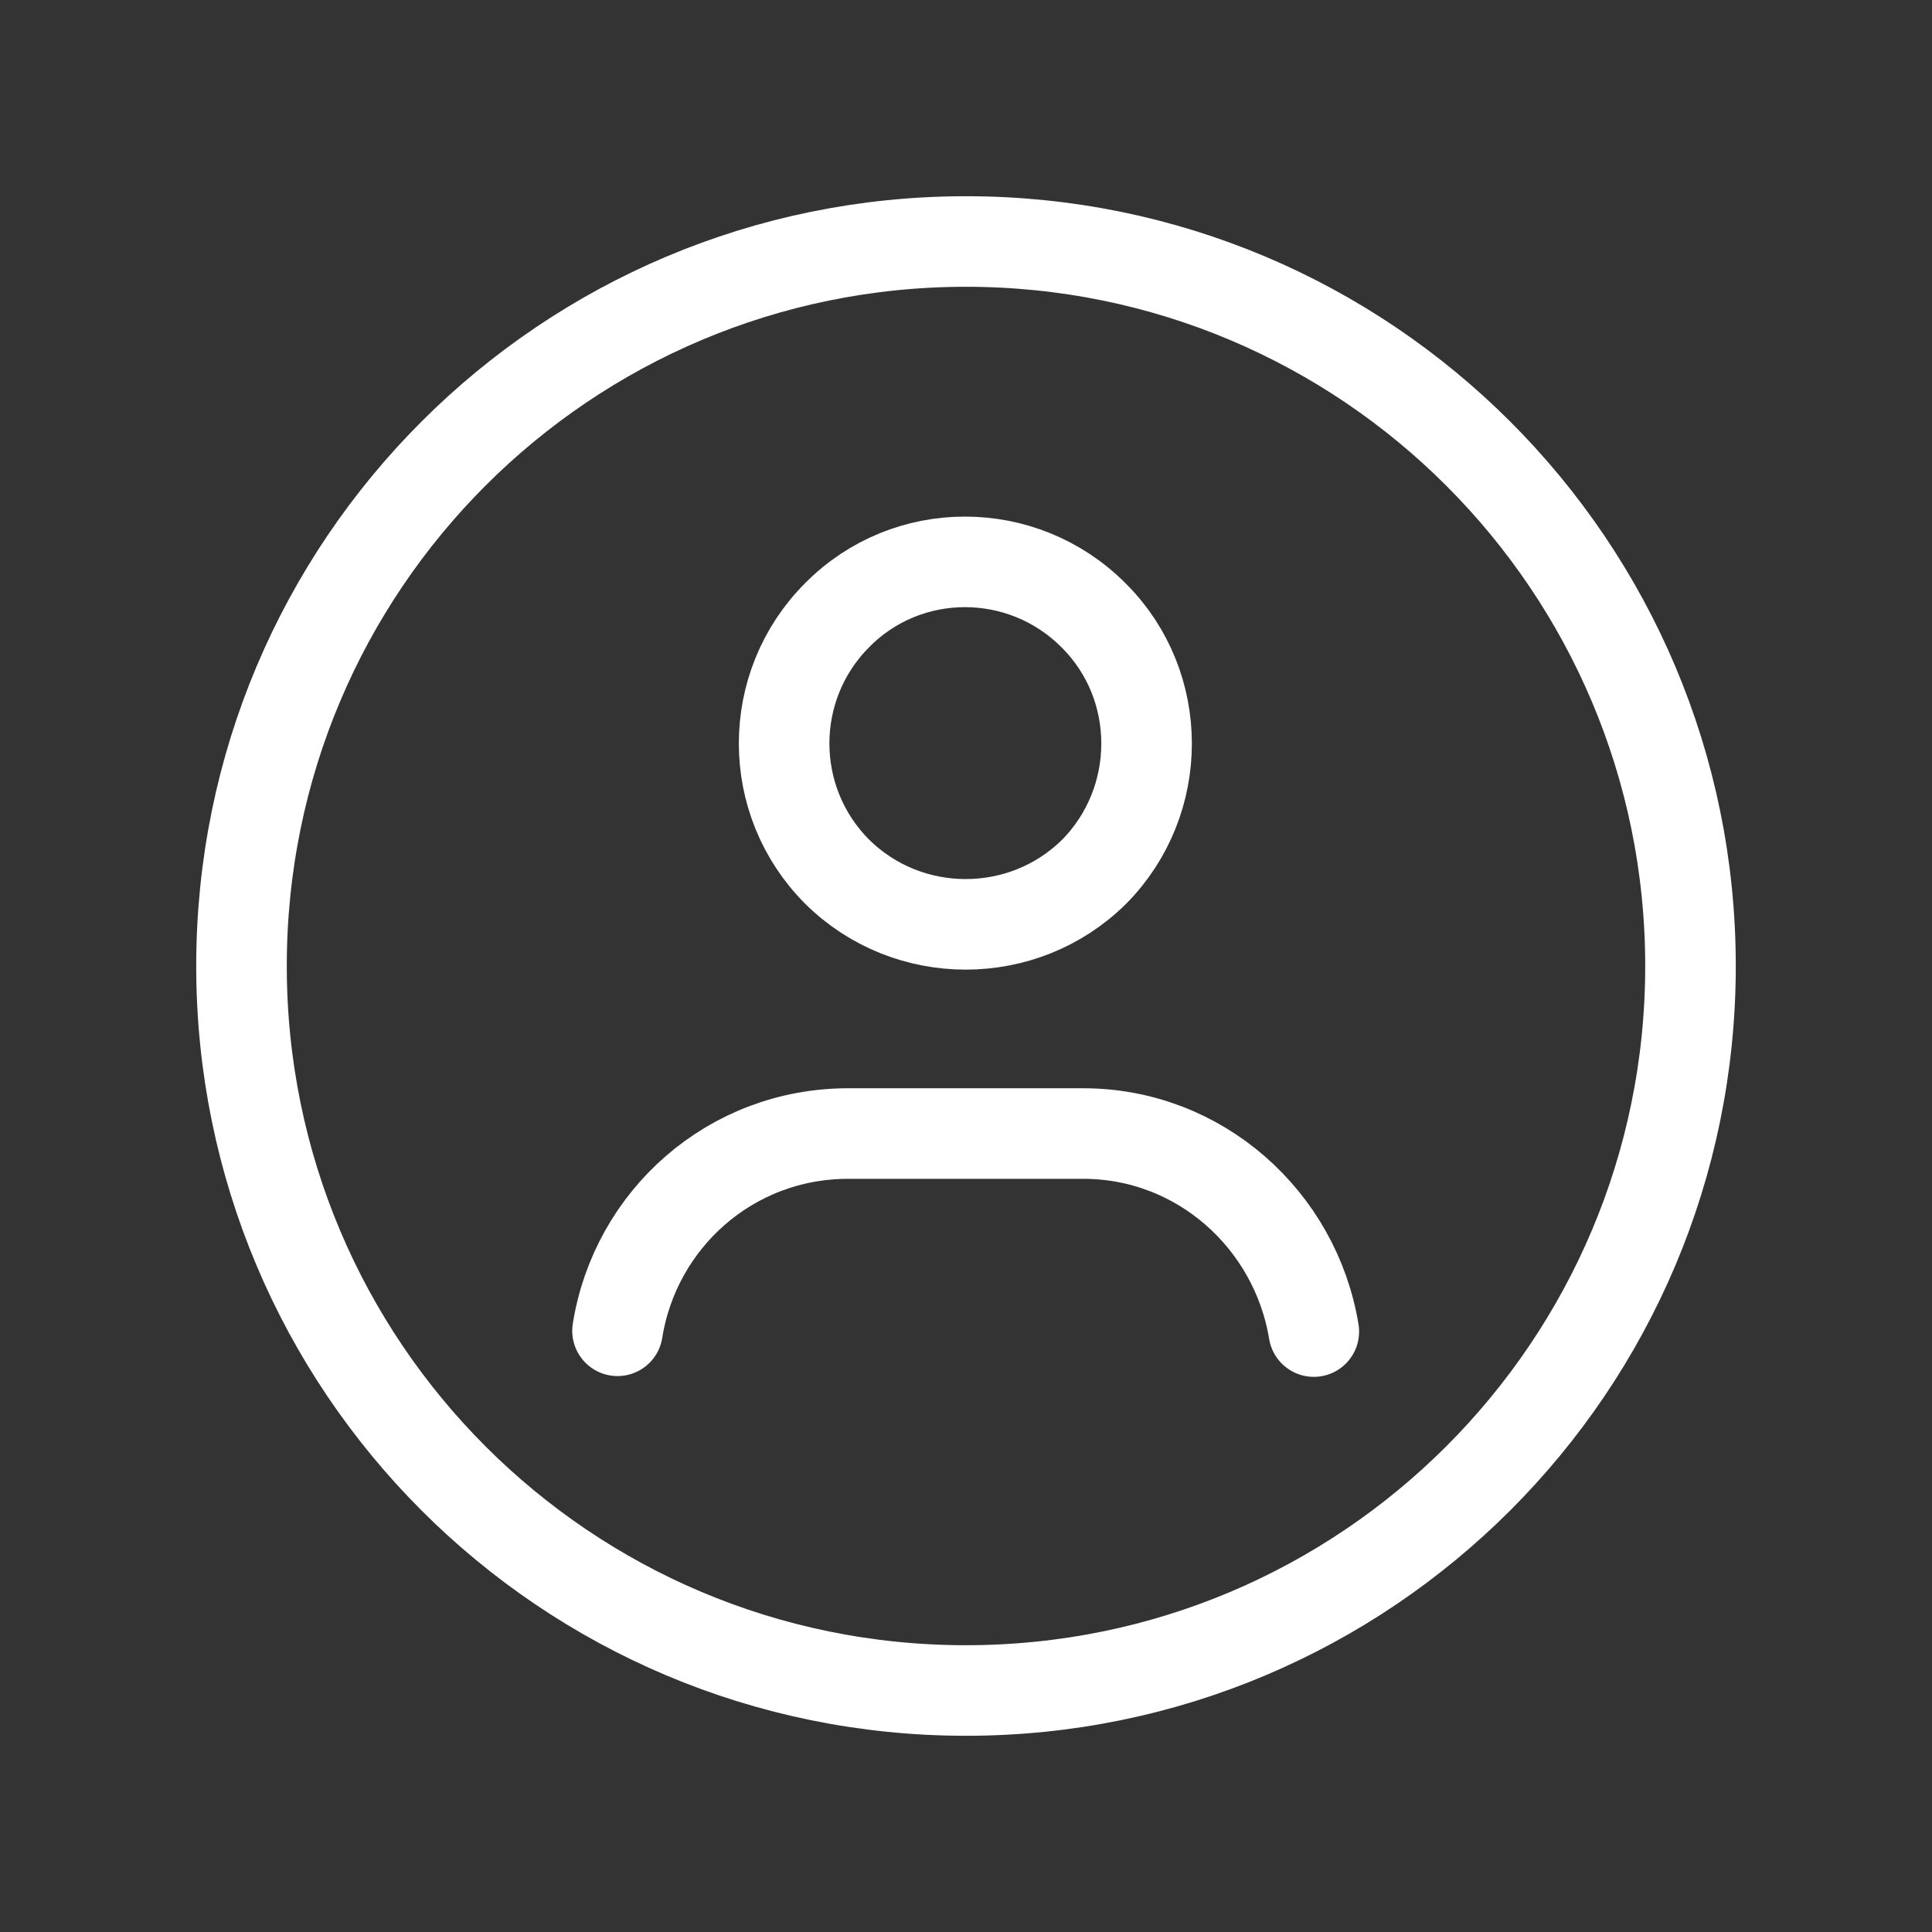 <svg width="32" height="32" viewBox="0 0 32 32" fill="none" xmlns="http://www.w3.org/2000/svg">
<rect x="0" y="0" width="32" height="32" fill="#333333" stroke="none"/>
<path d="M16 28C9.36 28 4 22.628 4 16C4 9.36 9.372 4 16 4C22.628 4 28 9.372 28 16C28 22.628 22.628 28 16 28Z" stroke="white" stroke-width="1.5" stroke-linecap="round" stroke-linejoin="round"/>
<path d="M18.121 10.2C19.281 11.36 19.281 13.267 18.121 14.44C16.948 15.6 15.041 15.6 13.868 14.44C12.694 13.267 12.694 11.36 13.868 10.187C15.028 9.013 16.934 9.013 18.108 10.187" stroke="white" stroke-width="1.5" stroke-linecap="round" stroke-linejoin="round"/>
<path d="M21.761 22.055C21.455 20.202 19.868 18.775 17.941 18.775H14.048C12.101 18.775 10.523 20.194 10.228 22.042" stroke="white" stroke-width="1.5" stroke-linecap="round" stroke-linejoin="round"/>
</svg>
